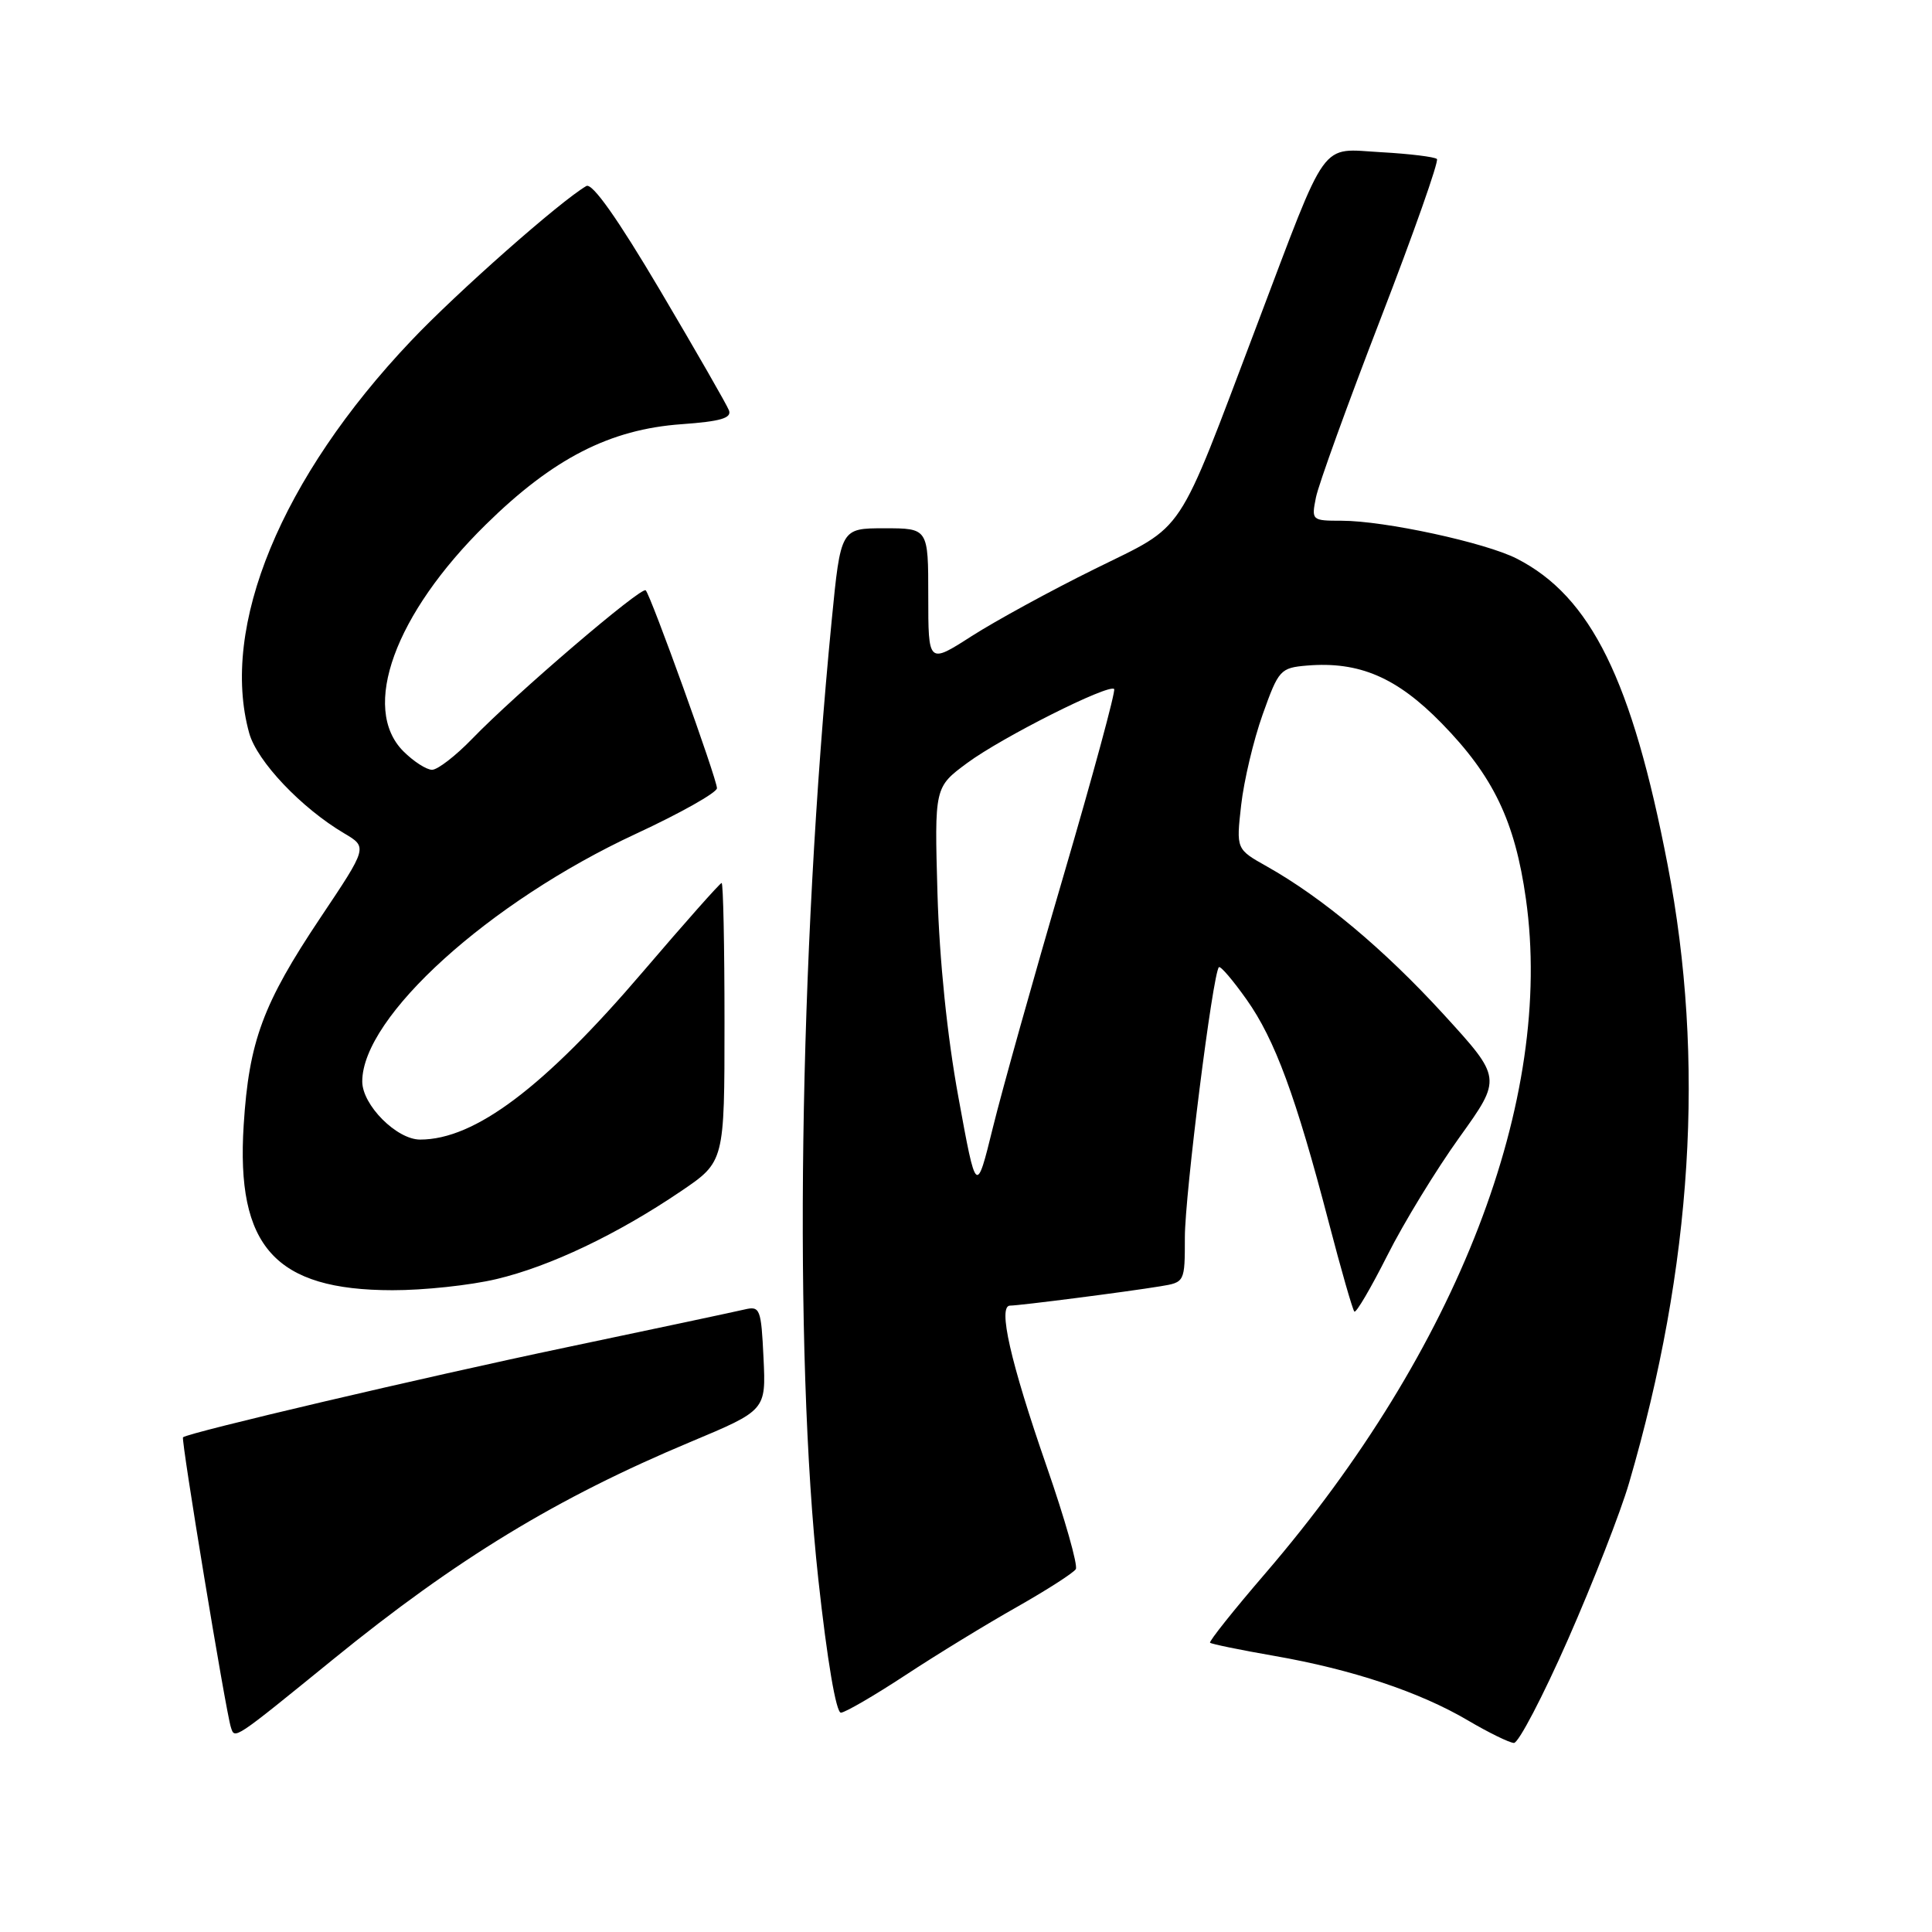 <?xml version="1.0" encoding="UTF-8" standalone="no"?>
<!DOCTYPE svg PUBLIC "-//W3C//DTD SVG 1.1//EN" "http://www.w3.org/Graphics/SVG/1.1/DTD/svg11.dtd" >
<svg xmlns="http://www.w3.org/2000/svg" xmlns:xlink="http://www.w3.org/1999/xlink" version="1.1" viewBox="0 0 256 256">
 <g >
 <path fill="currentColor"
d=" M 207.76 217.25 C 211.09 209.69 214.74 200.35 215.86 196.50 C 224.26 167.77 225.97 140.48 220.97 114.60 C 216.25 90.10 210.81 79.06 201.00 74.03 C 196.85 71.90 183.45 69.00 177.77 69.00 C 173.81 69.00 173.76 68.95 174.37 65.91 C 174.71 64.21 178.57 53.54 182.95 42.20 C 187.33 30.86 190.68 21.35 190.40 21.07 C 190.12 20.79 186.80 20.38 183.03 20.17 C 174.78 19.71 176.08 17.91 166.57 43.02 C 155.71 71.69 157.27 69.35 145.04 75.40 C 139.24 78.26 131.91 82.27 128.75 84.29 C 123.00 87.98 123.00 87.98 123.00 78.99 C 123.00 70.00 123.00 70.00 117.20 70.00 C 111.40 70.00 111.40 70.00 110.20 82.25 C 105.85 126.81 105.13 178.93 108.43 209.25 C 109.61 220.05 110.79 226.98 111.43 226.94 C 112.02 226.90 115.88 224.66 120.00 221.95 C 124.12 219.24 130.76 215.18 134.75 212.93 C 138.73 210.67 142.24 208.42 142.55 207.92 C 142.85 207.43 141.11 201.28 138.67 194.26 C 133.88 180.45 132.19 173.00 133.84 173.00 C 135.08 173.00 149.26 171.18 153.75 170.44 C 156.99 169.91 157.00 169.90 157.00 163.95 C 157.00 158.33 160.70 128.97 161.51 128.16 C 161.72 127.95 163.37 129.89 165.19 132.46 C 168.93 137.74 171.72 145.31 176.06 161.94 C 177.70 168.23 179.23 173.56 179.46 173.79 C 179.69 174.02 181.65 170.67 183.83 166.35 C 186.00 162.03 190.31 154.98 193.40 150.68 C 199.01 142.86 199.01 142.86 191.26 134.38 C 183.39 125.78 175.19 118.92 167.84 114.79 C 163.80 112.52 163.80 112.52 164.46 106.68 C 164.82 103.47 166.10 98.06 167.31 94.67 C 169.42 88.75 169.65 88.49 173.19 88.19 C 180.11 87.62 185.08 89.75 191.03 95.84 C 197.88 102.85 200.74 108.81 202.19 119.10 C 205.95 145.68 193.17 178.79 167.69 208.45 C 163.47 213.35 160.17 217.50 160.34 217.67 C 160.51 217.84 164.33 218.63 168.83 219.41 C 179.16 221.21 188.10 224.19 194.50 227.96 C 197.25 229.58 199.99 230.92 200.60 230.95 C 201.20 230.98 204.43 224.81 207.76 217.25 Z  M 44.13 219.88 C 60.51 206.55 73.80 198.47 91.50 191.06 C 101.50 186.87 101.50 186.87 101.17 179.94 C 100.86 173.41 100.71 173.03 98.67 173.51 C 97.48 173.79 86.83 176.06 75.00 178.54 C 56.27 182.47 24.98 189.82 24.25 190.45 C 23.96 190.70 29.91 226.75 30.59 228.86 C 31.11 230.50 30.87 230.66 44.13 219.88 Z  M 65.76 169.49 C 72.85 167.82 81.80 163.56 90.25 157.83 C 96.00 153.93 96.00 153.93 96.00 135.46 C 96.00 125.31 95.83 117.00 95.62 117.00 C 95.41 117.00 90.72 122.29 85.20 128.75 C 72.11 144.08 62.92 151.00 55.67 151.00 C 52.56 151.00 48.00 146.42 48.00 143.30 C 48.00 134.73 64.81 119.52 84.25 110.49 C 90.16 107.75 95.00 105.02 95.00 104.44 C 95.00 103.20 86.25 78.92 85.56 78.22 C 85.00 77.67 68.26 91.99 62.55 97.91 C 60.37 100.16 57.99 102.00 57.25 102.00 C 56.51 102.00 54.80 100.90 53.45 99.55 C 47.76 93.85 52.30 81.37 64.38 69.50 C 73.29 60.74 80.81 56.89 90.30 56.21 C 95.48 55.84 96.98 55.40 96.59 54.37 C 96.30 53.62 92.20 46.48 87.47 38.48 C 81.83 28.95 78.47 24.19 77.69 24.65 C 74.21 26.68 60.54 38.75 54.47 45.16 C 37.25 63.31 29.11 83.05 33.02 97.14 C 34.06 100.88 39.93 107.07 45.62 110.43 C 48.71 112.26 48.71 112.26 42.45 121.61 C 34.83 133.01 32.99 137.98 32.29 149.07 C 31.26 165.19 36.45 170.95 52.00 170.96 C 56.12 170.97 62.32 170.31 65.76 169.49 Z  M 127.00 145.42 C 125.51 137.32 124.48 127.24 124.22 118.40 C 123.82 104.31 123.82 104.31 128.16 101.10 C 132.74 97.71 146.91 90.58 147.63 91.30 C 147.86 91.53 144.83 102.70 140.90 116.11 C 136.97 129.52 132.76 144.52 131.56 149.42 C 129.36 158.35 129.36 158.35 127.00 145.42 Z "/>
</g>
</svg>